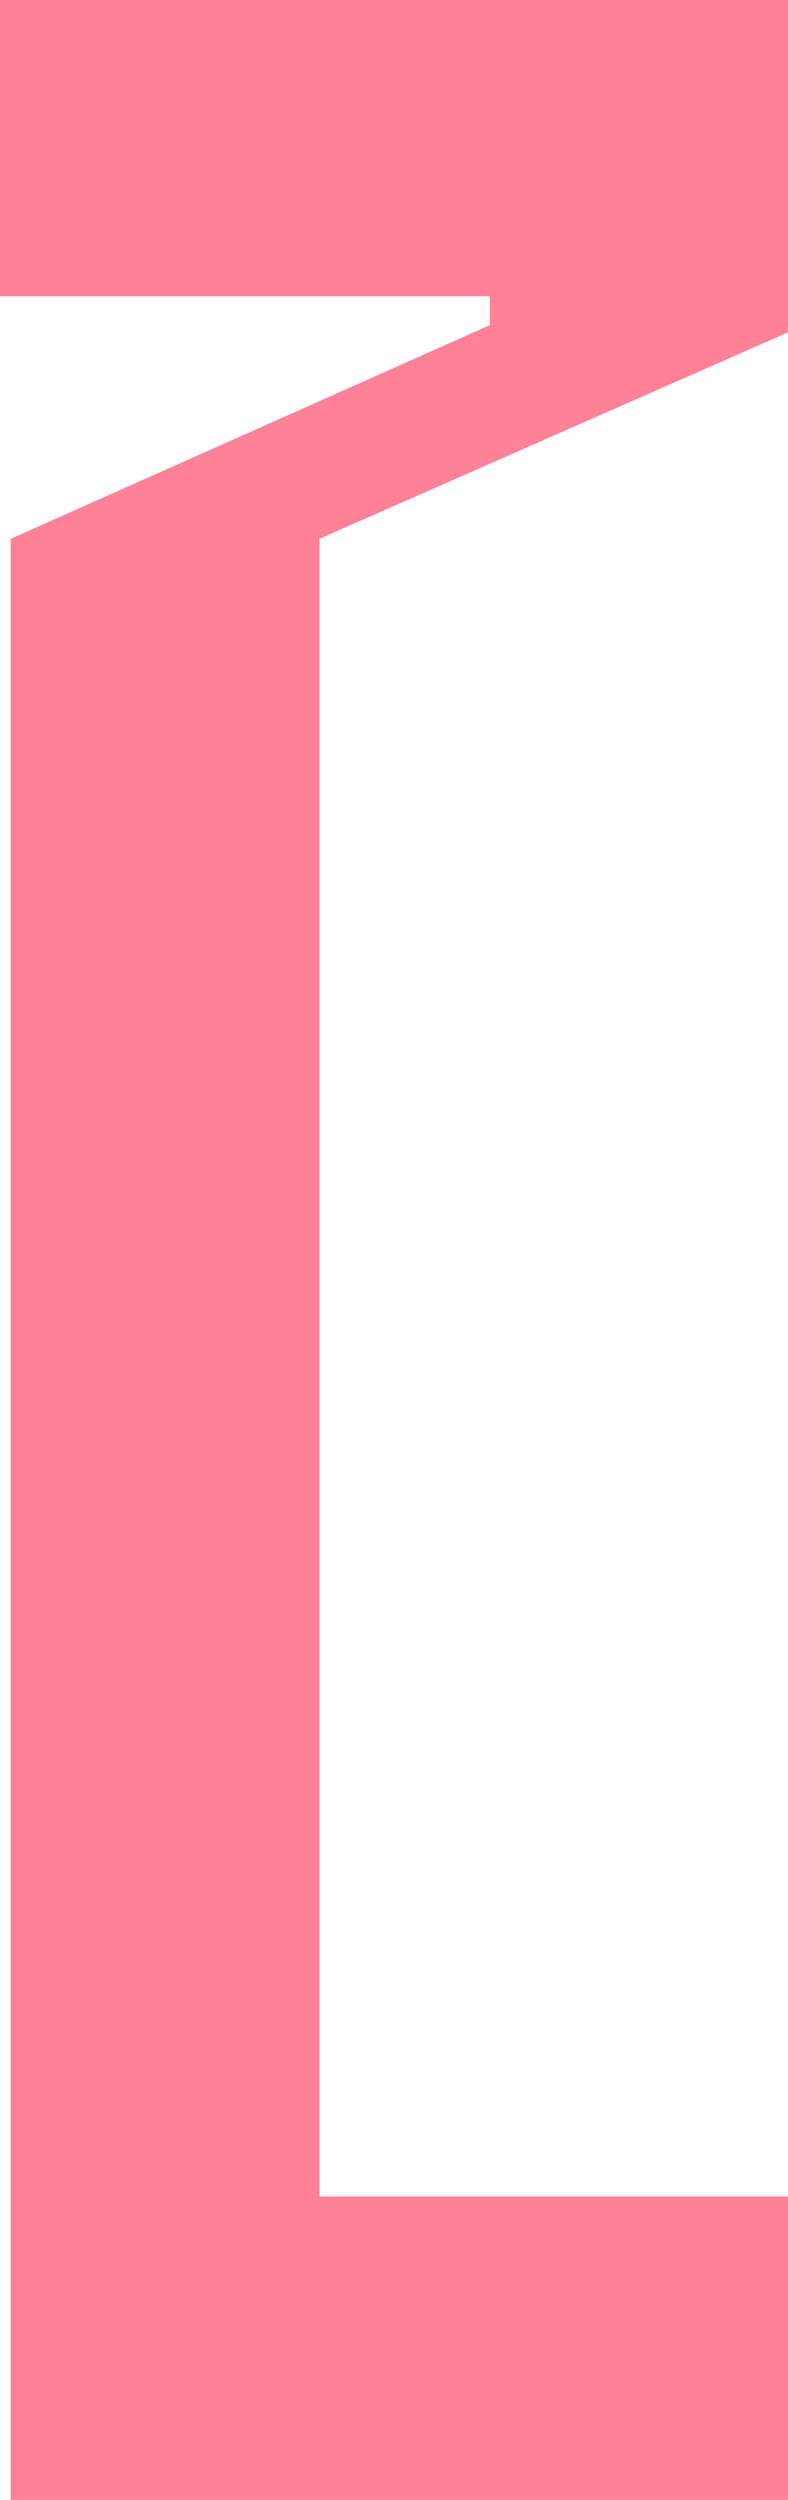 <svg width="41" height="130" viewBox="0 0 41 130" fill="none" xmlns="http://www.w3.org/2000/svg">
<path d="M41 114.22V130H0.554V28.019L25.486 16.907V15.405H-3.8147e-06V0H41V17.283L16.622 28.019V114.22H41Z" fill="#FF8298"/>
</svg>
